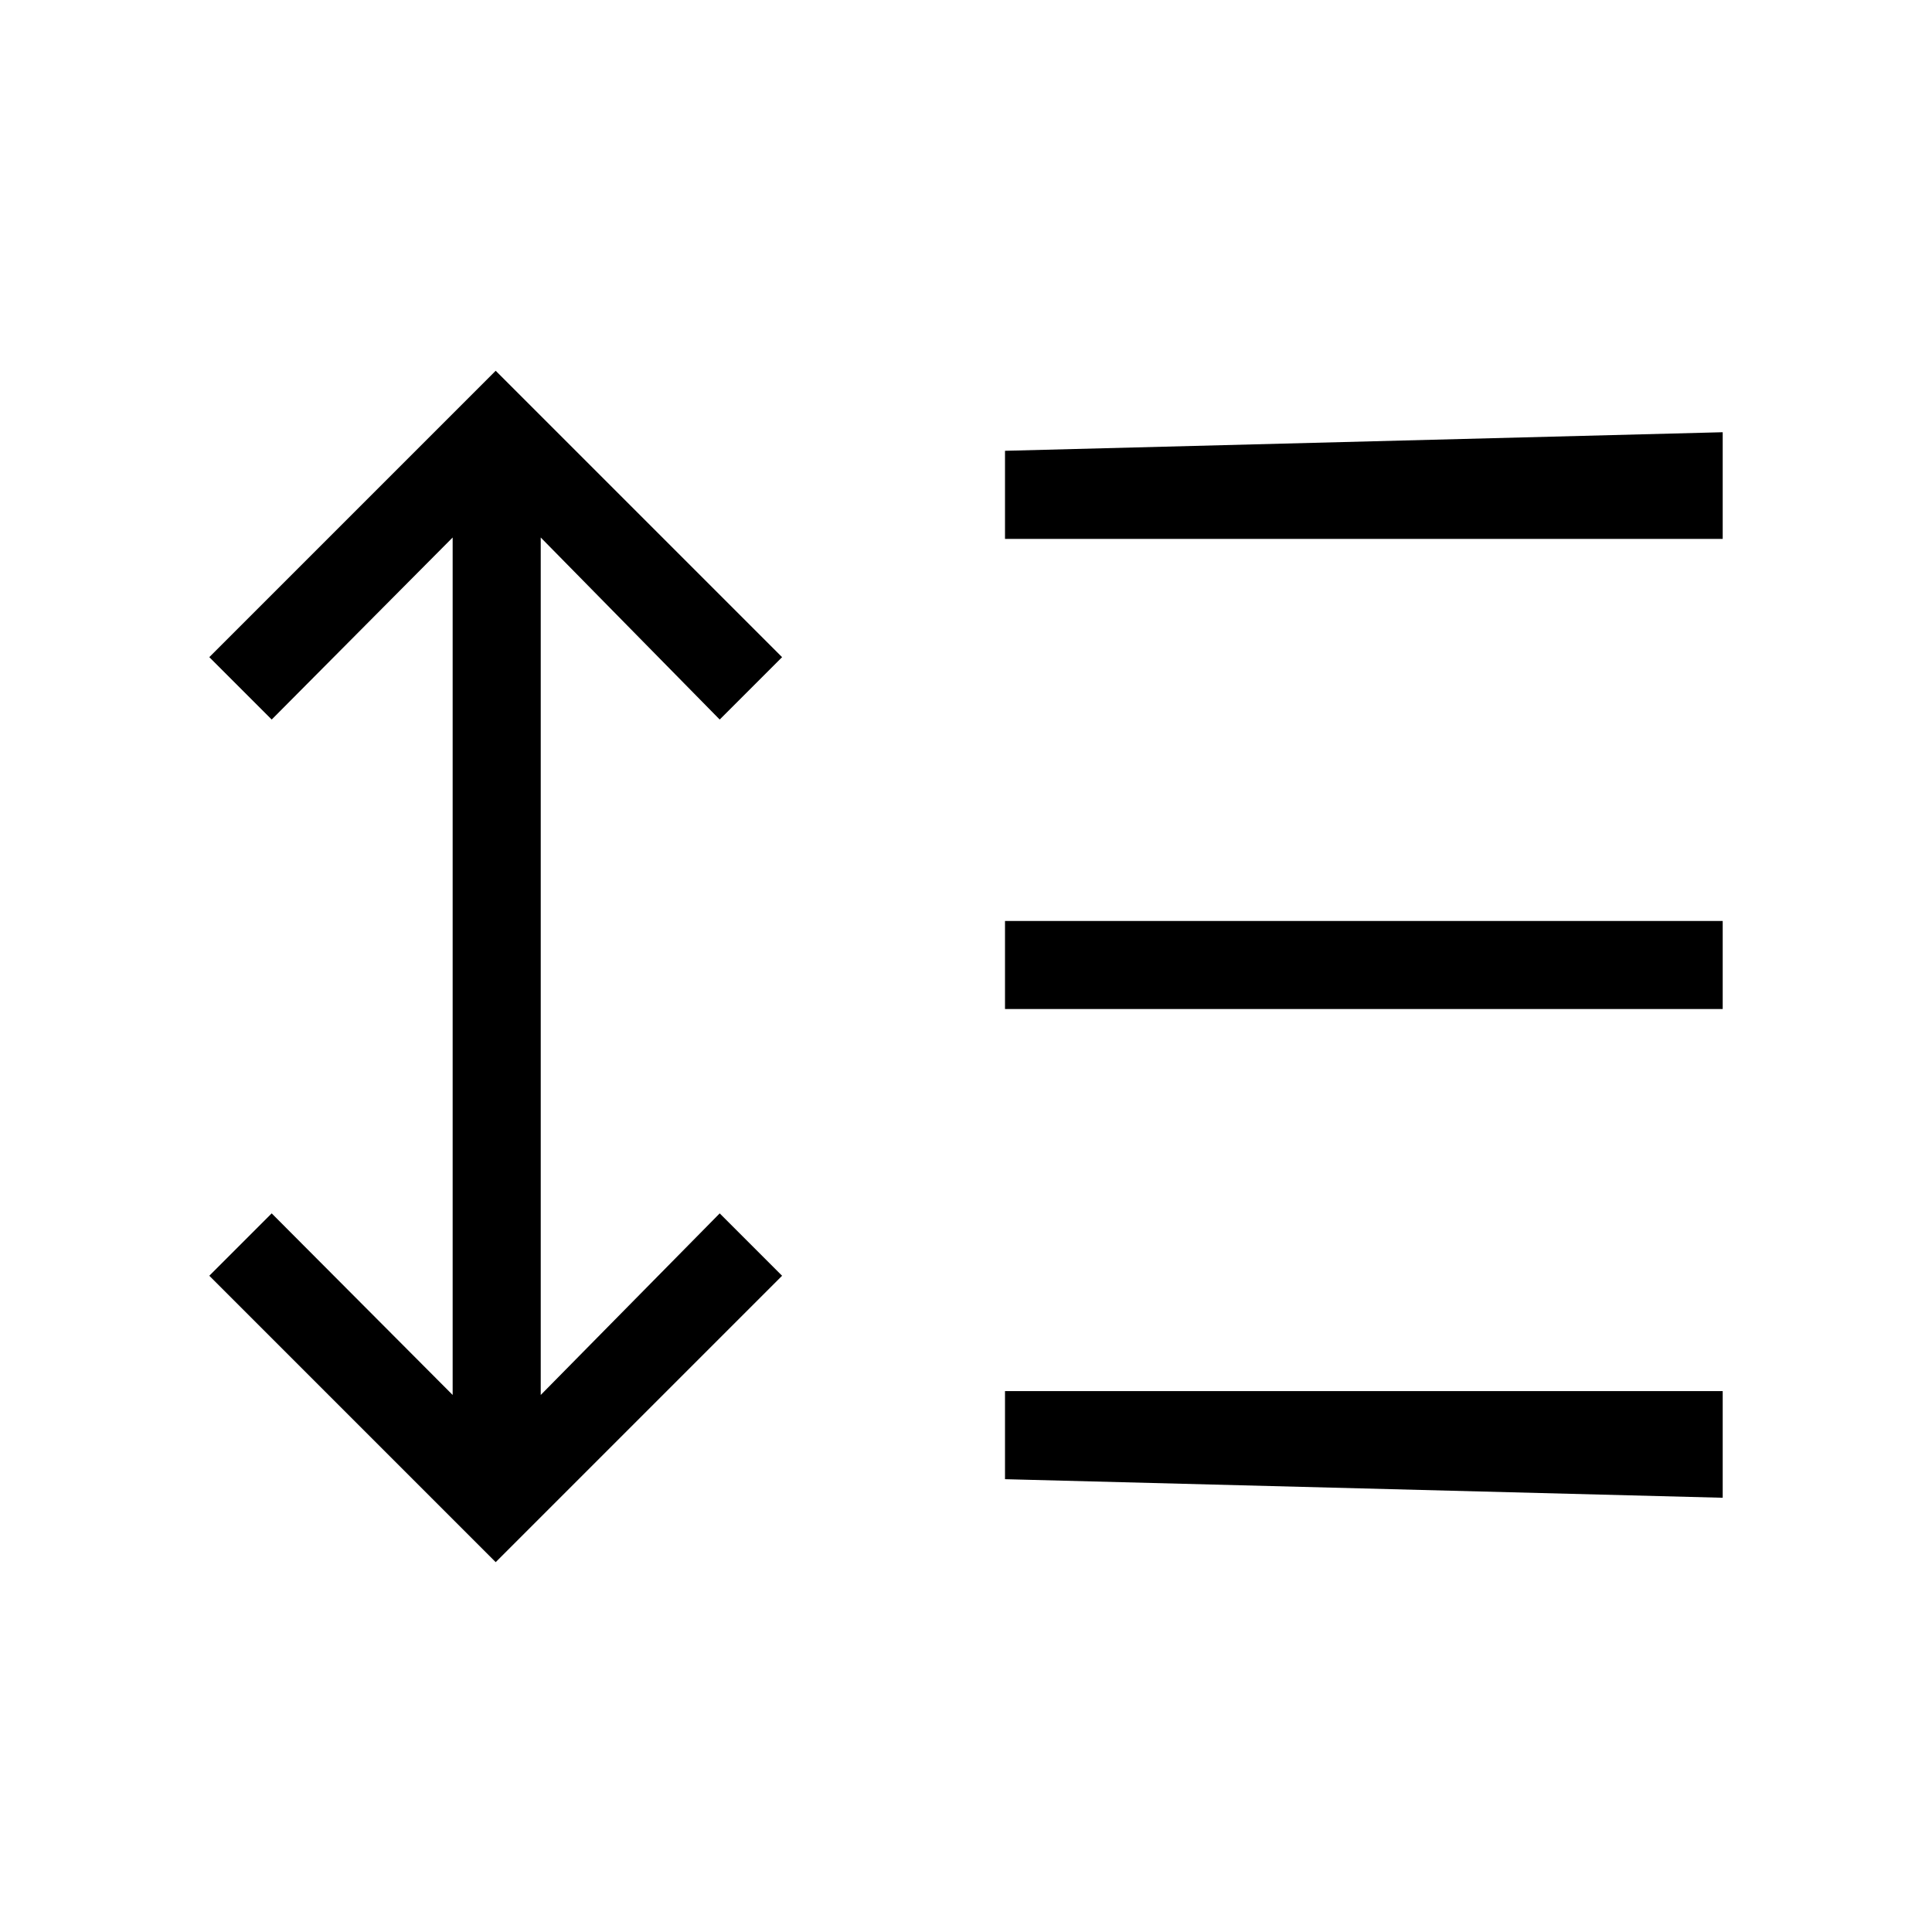 <svg xmlns="http://www.w3.org/2000/svg" height="48" viewBox="0 -960 960 960" width="48"><path d="M246.31-183.77 104-326.08l31-31 89.92 90.23v-426.07L135-602.46l-31-31 142.31-142.31 142.31 142.31-31 31-88.93-90.46v426.07l88.93-90.23 31 31-142.31 142.31ZM499.38-225v-43.77H856v53L499.38-225Zm0-233.62v-43.76H856v43.76H499.38Zm0-233.61V-736L856-745.23v53H499.38Z"/></svg>